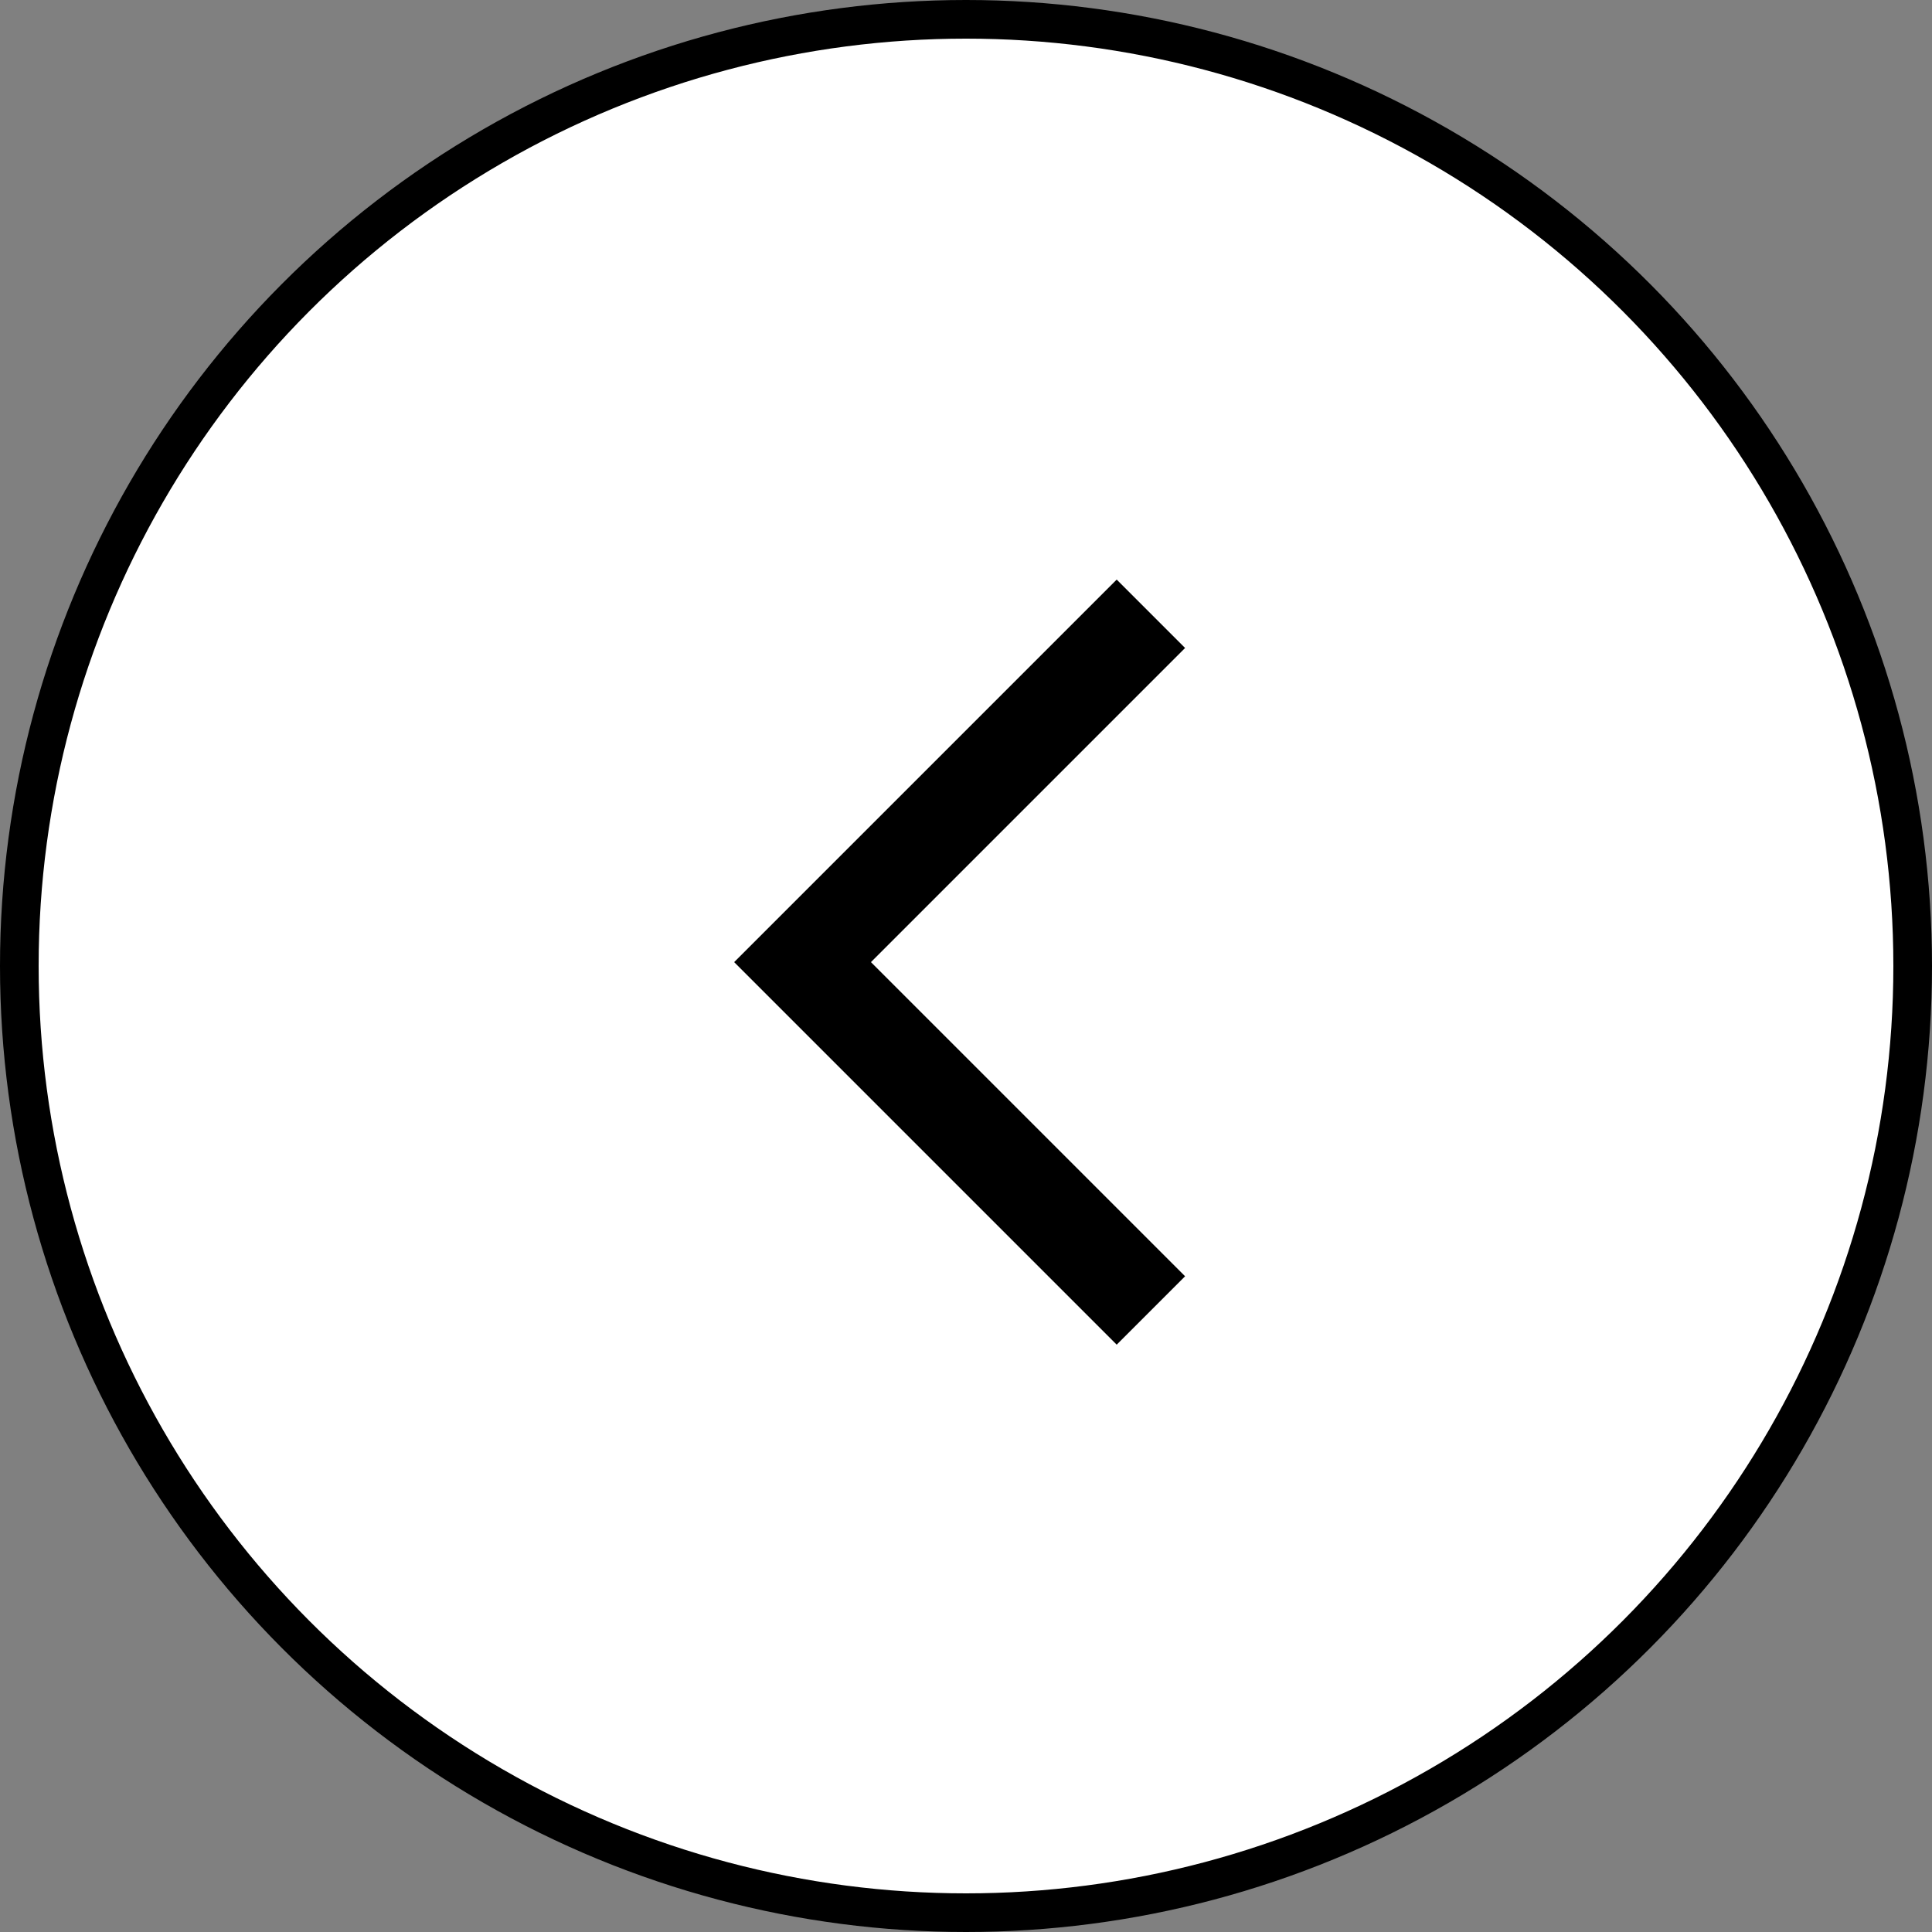 <svg width="50" height="50" viewBox="0 0 50 50" fill="none" xmlns="http://www.w3.org/2000/svg">
<rect x="0" y="0" width="50" height="50" fill="#808080" stroke="none"/>
<circle cx="25" cy="25" r="24.5" fill="white" stroke="black"/>
<path d="M30.67 16.77L28.9 15L19 24.9L28.9 34.8L30.67 33.03L22.54 24.9L30.67 16.77Z" fill="black"/>
</svg>
